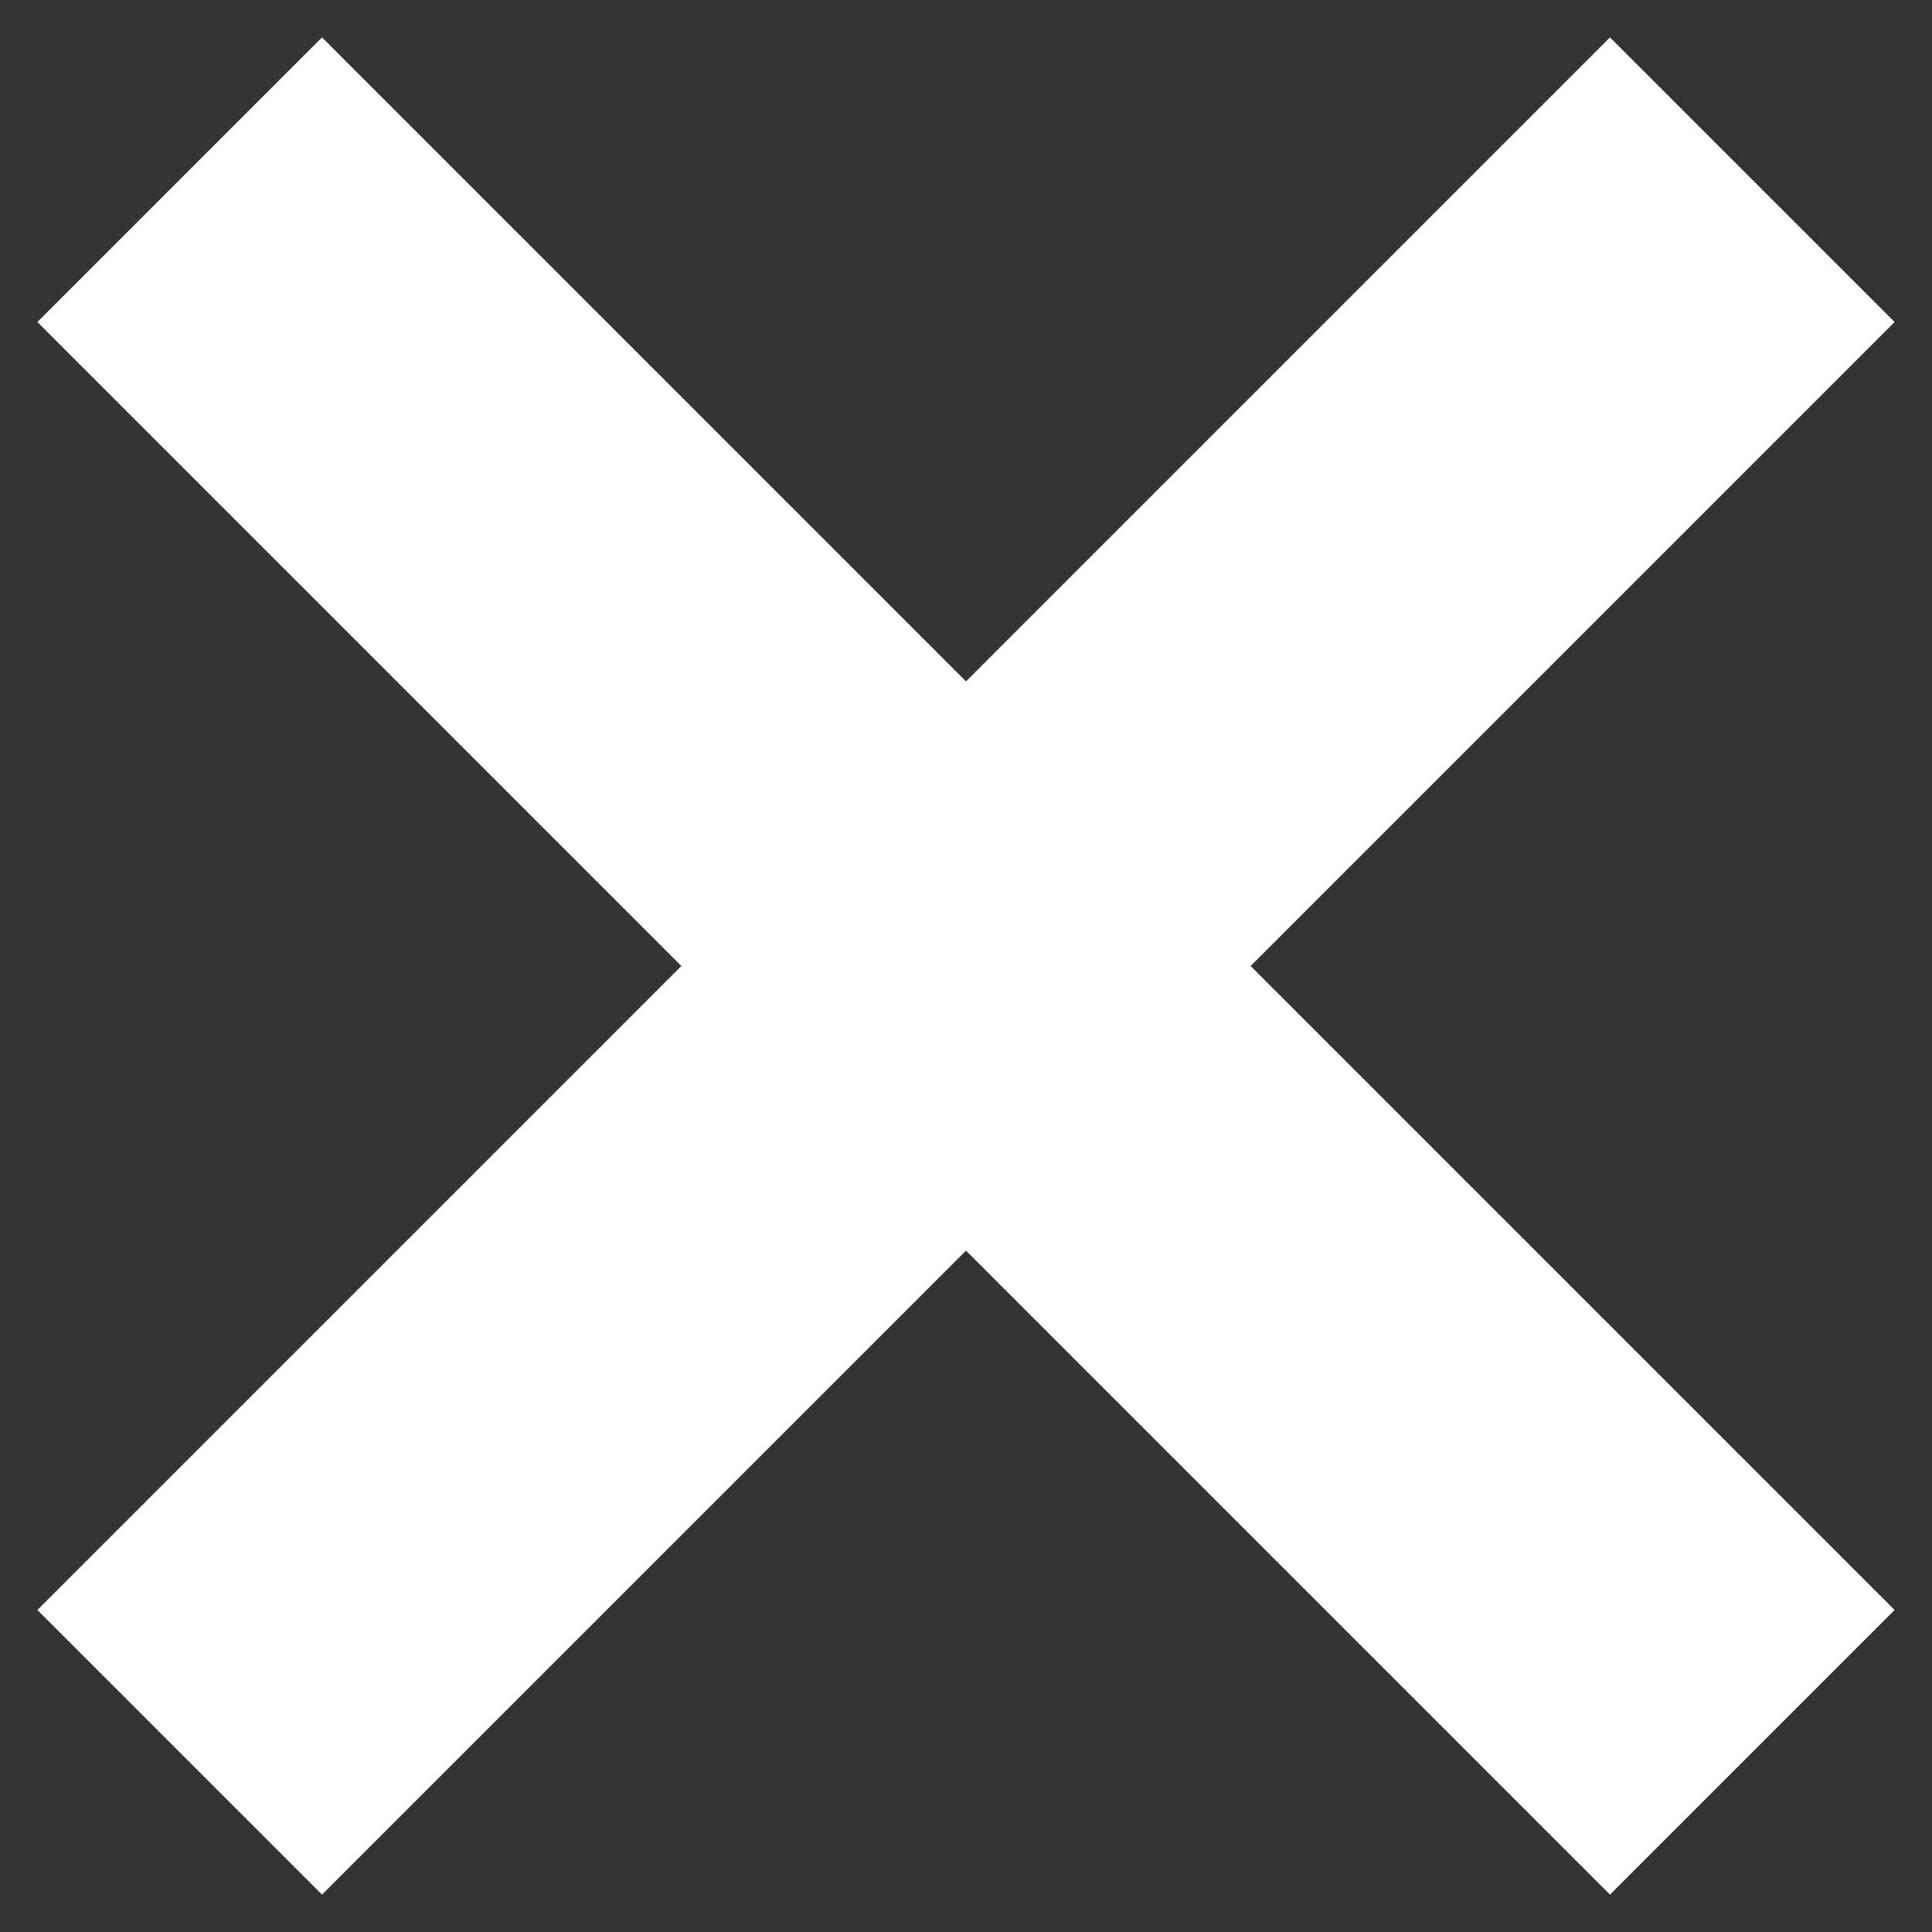 <svg width="24" height="24" viewBox="0 0 24 24" fill="none" xmlns="http://www.w3.org/2000/svg">
<rect x="0" y="0" width="24" height="24" fill="#333333" stroke="none"/>
<path d="M4 4L20 20" stroke="white" stroke-width="5" stroke-linecap="square" stroke-linejoin="round"/>
<path d="M4 20L20 4" stroke="white" stroke-width="5" stroke-linecap="square" stroke-linejoin="round"/>
</svg>

